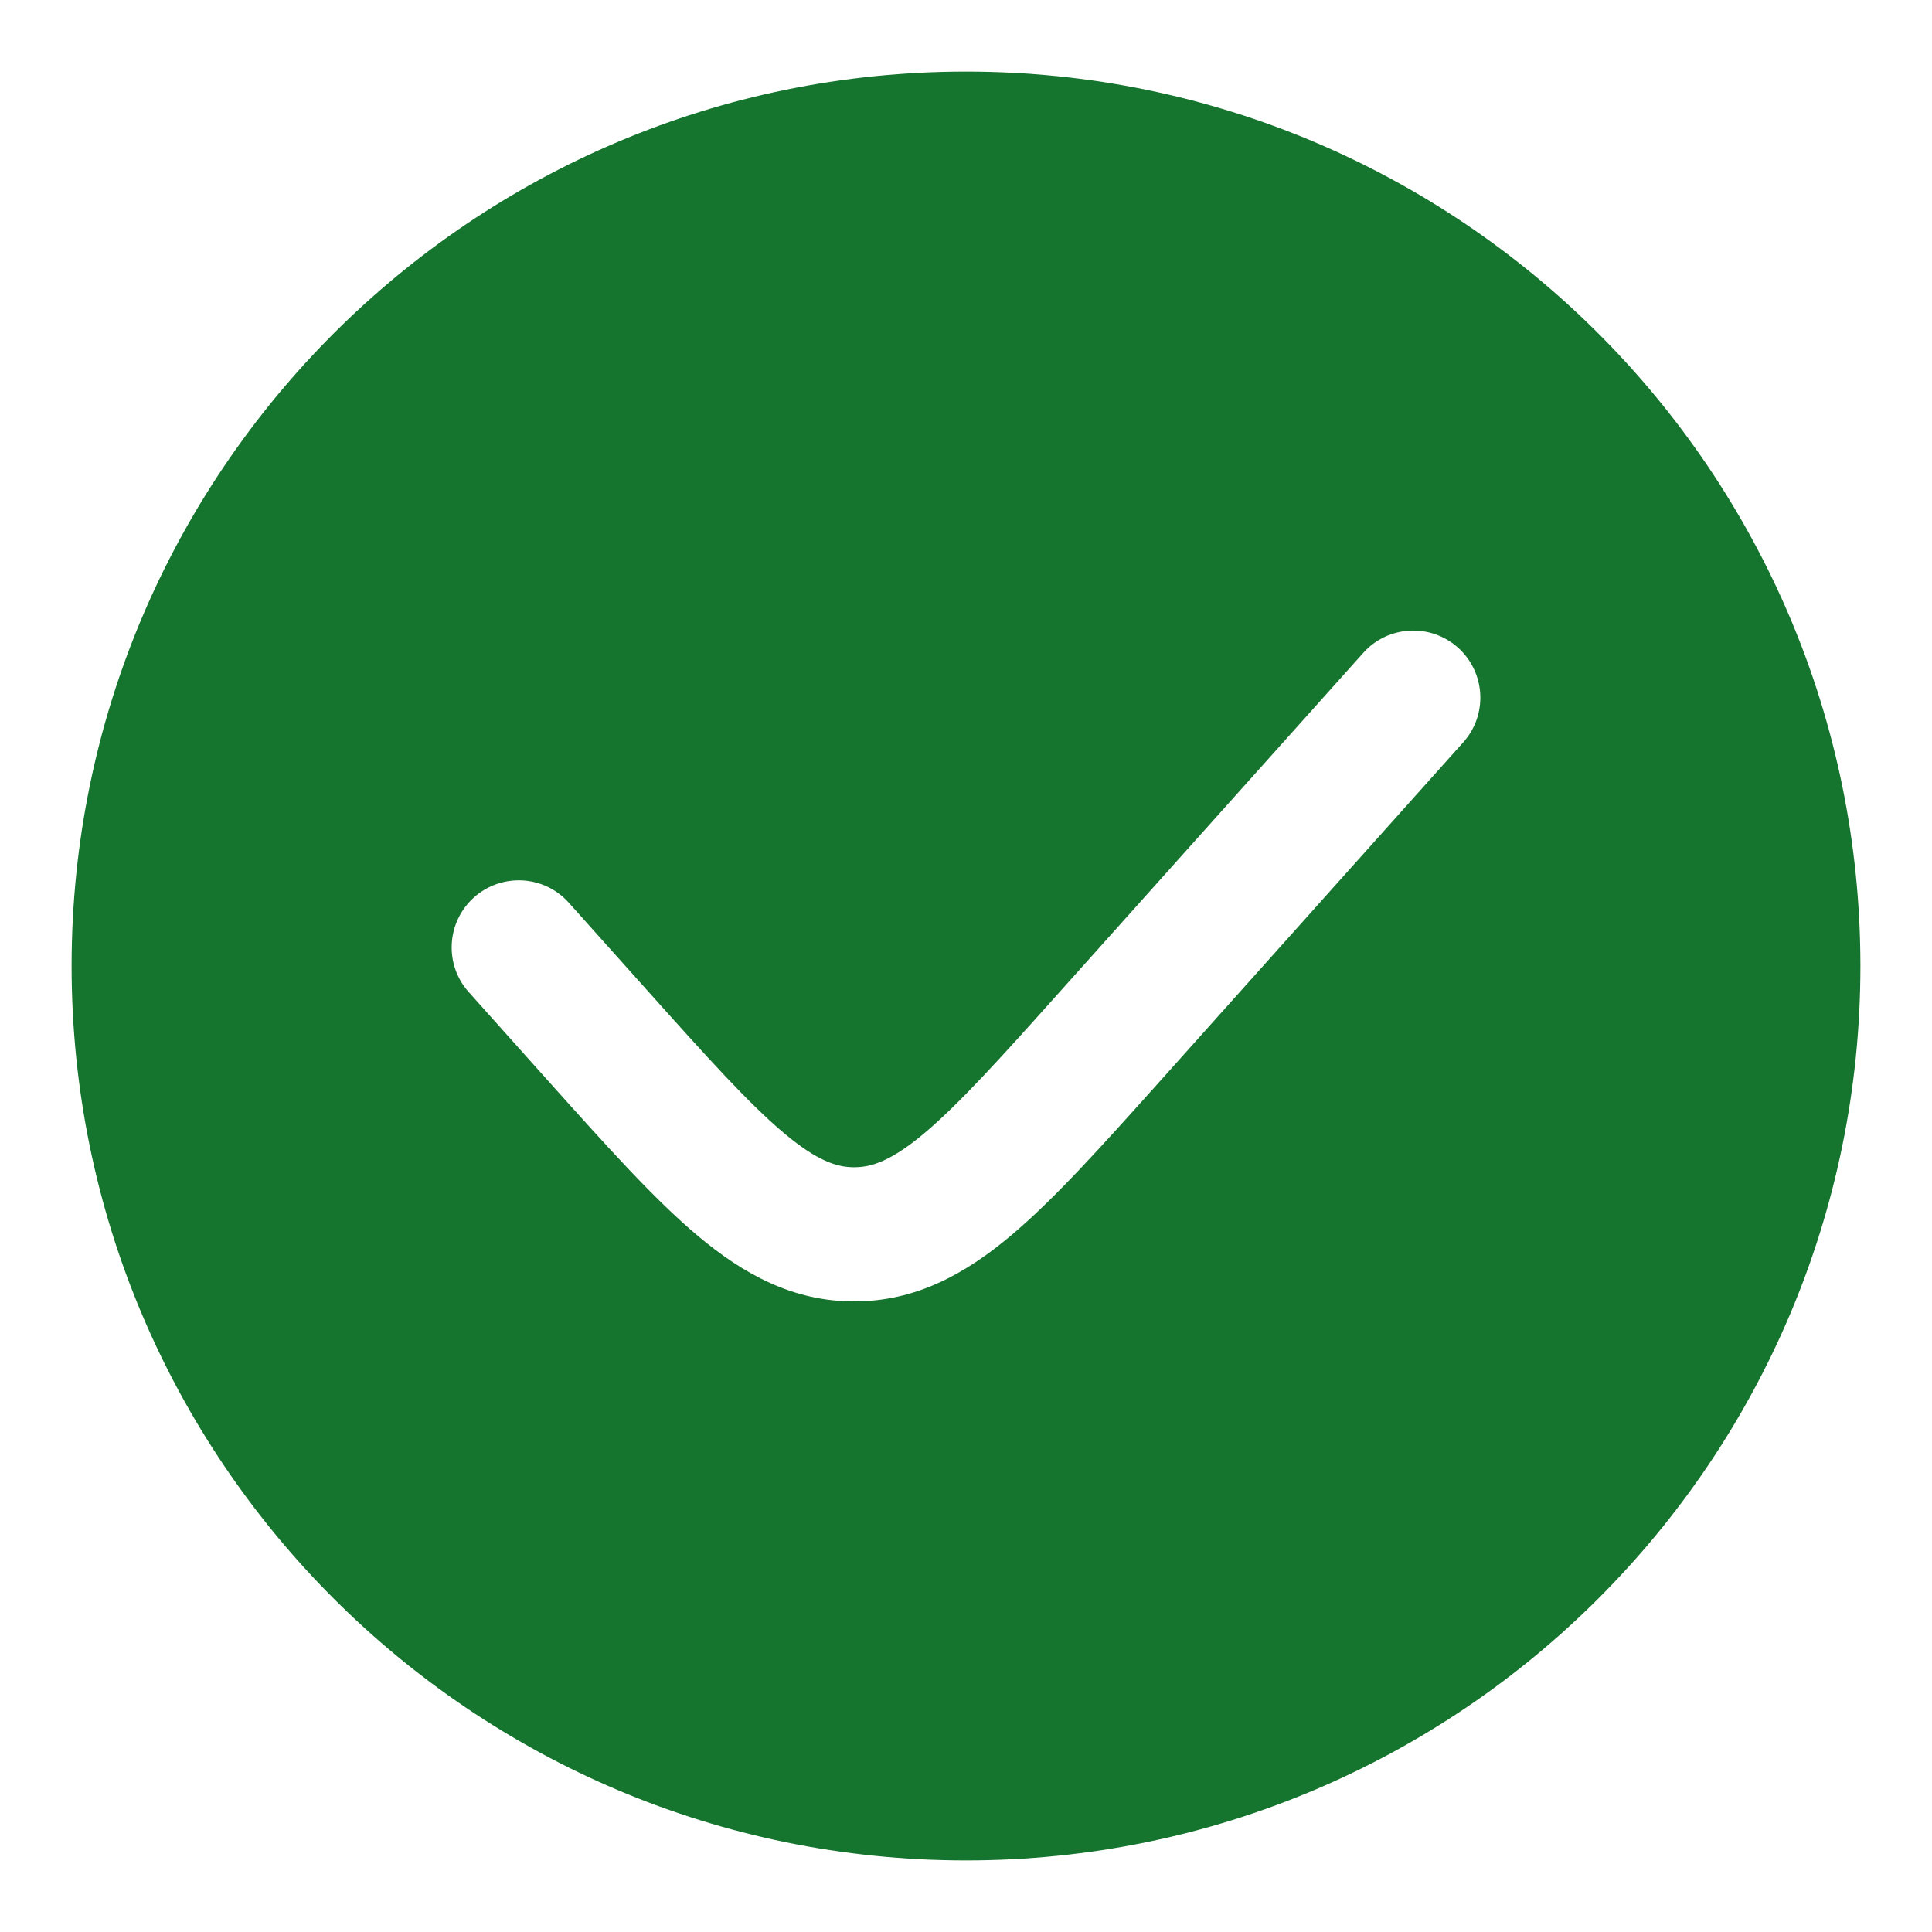 <svg width="18" height="18" viewBox="0 0 18 18" fill="none" xmlns="http://www.w3.org/2000/svg">
<g id="Tick Circle">
<path id="Vector" fill-rule="evenodd" clip-rule="evenodd" d="M9 17.333C13.602 17.333 17.333 13.602 17.333 9C17.333 4.398 13.602 0.667 9 0.667C4.398 0.667 0.667 4.398 0.667 9C0.667 13.602 4.398 17.333 9 17.333ZM13.632 6.917C13.863 6.66 13.841 6.265 13.584 6.034C13.326 5.804 12.931 5.826 12.701 6.083L9.893 9.219C9.324 9.855 8.941 10.28 8.614 10.556C8.302 10.818 8.118 10.875 7.958 10.875C7.798 10.875 7.615 10.818 7.303 10.556C6.975 10.28 6.592 9.855 6.023 9.219L5.299 8.41C5.069 8.153 4.674 8.131 4.416 8.361C4.159 8.592 4.137 8.987 4.368 9.244L5.123 10.088C5.653 10.679 6.095 11.173 6.499 11.512C6.926 11.871 7.387 12.125 7.958 12.125C8.53 12.125 8.991 11.871 9.418 11.512C9.822 11.173 10.264 10.679 10.794 10.088L13.632 6.917Z" fill="#15742D"/>
</g>
</svg>
